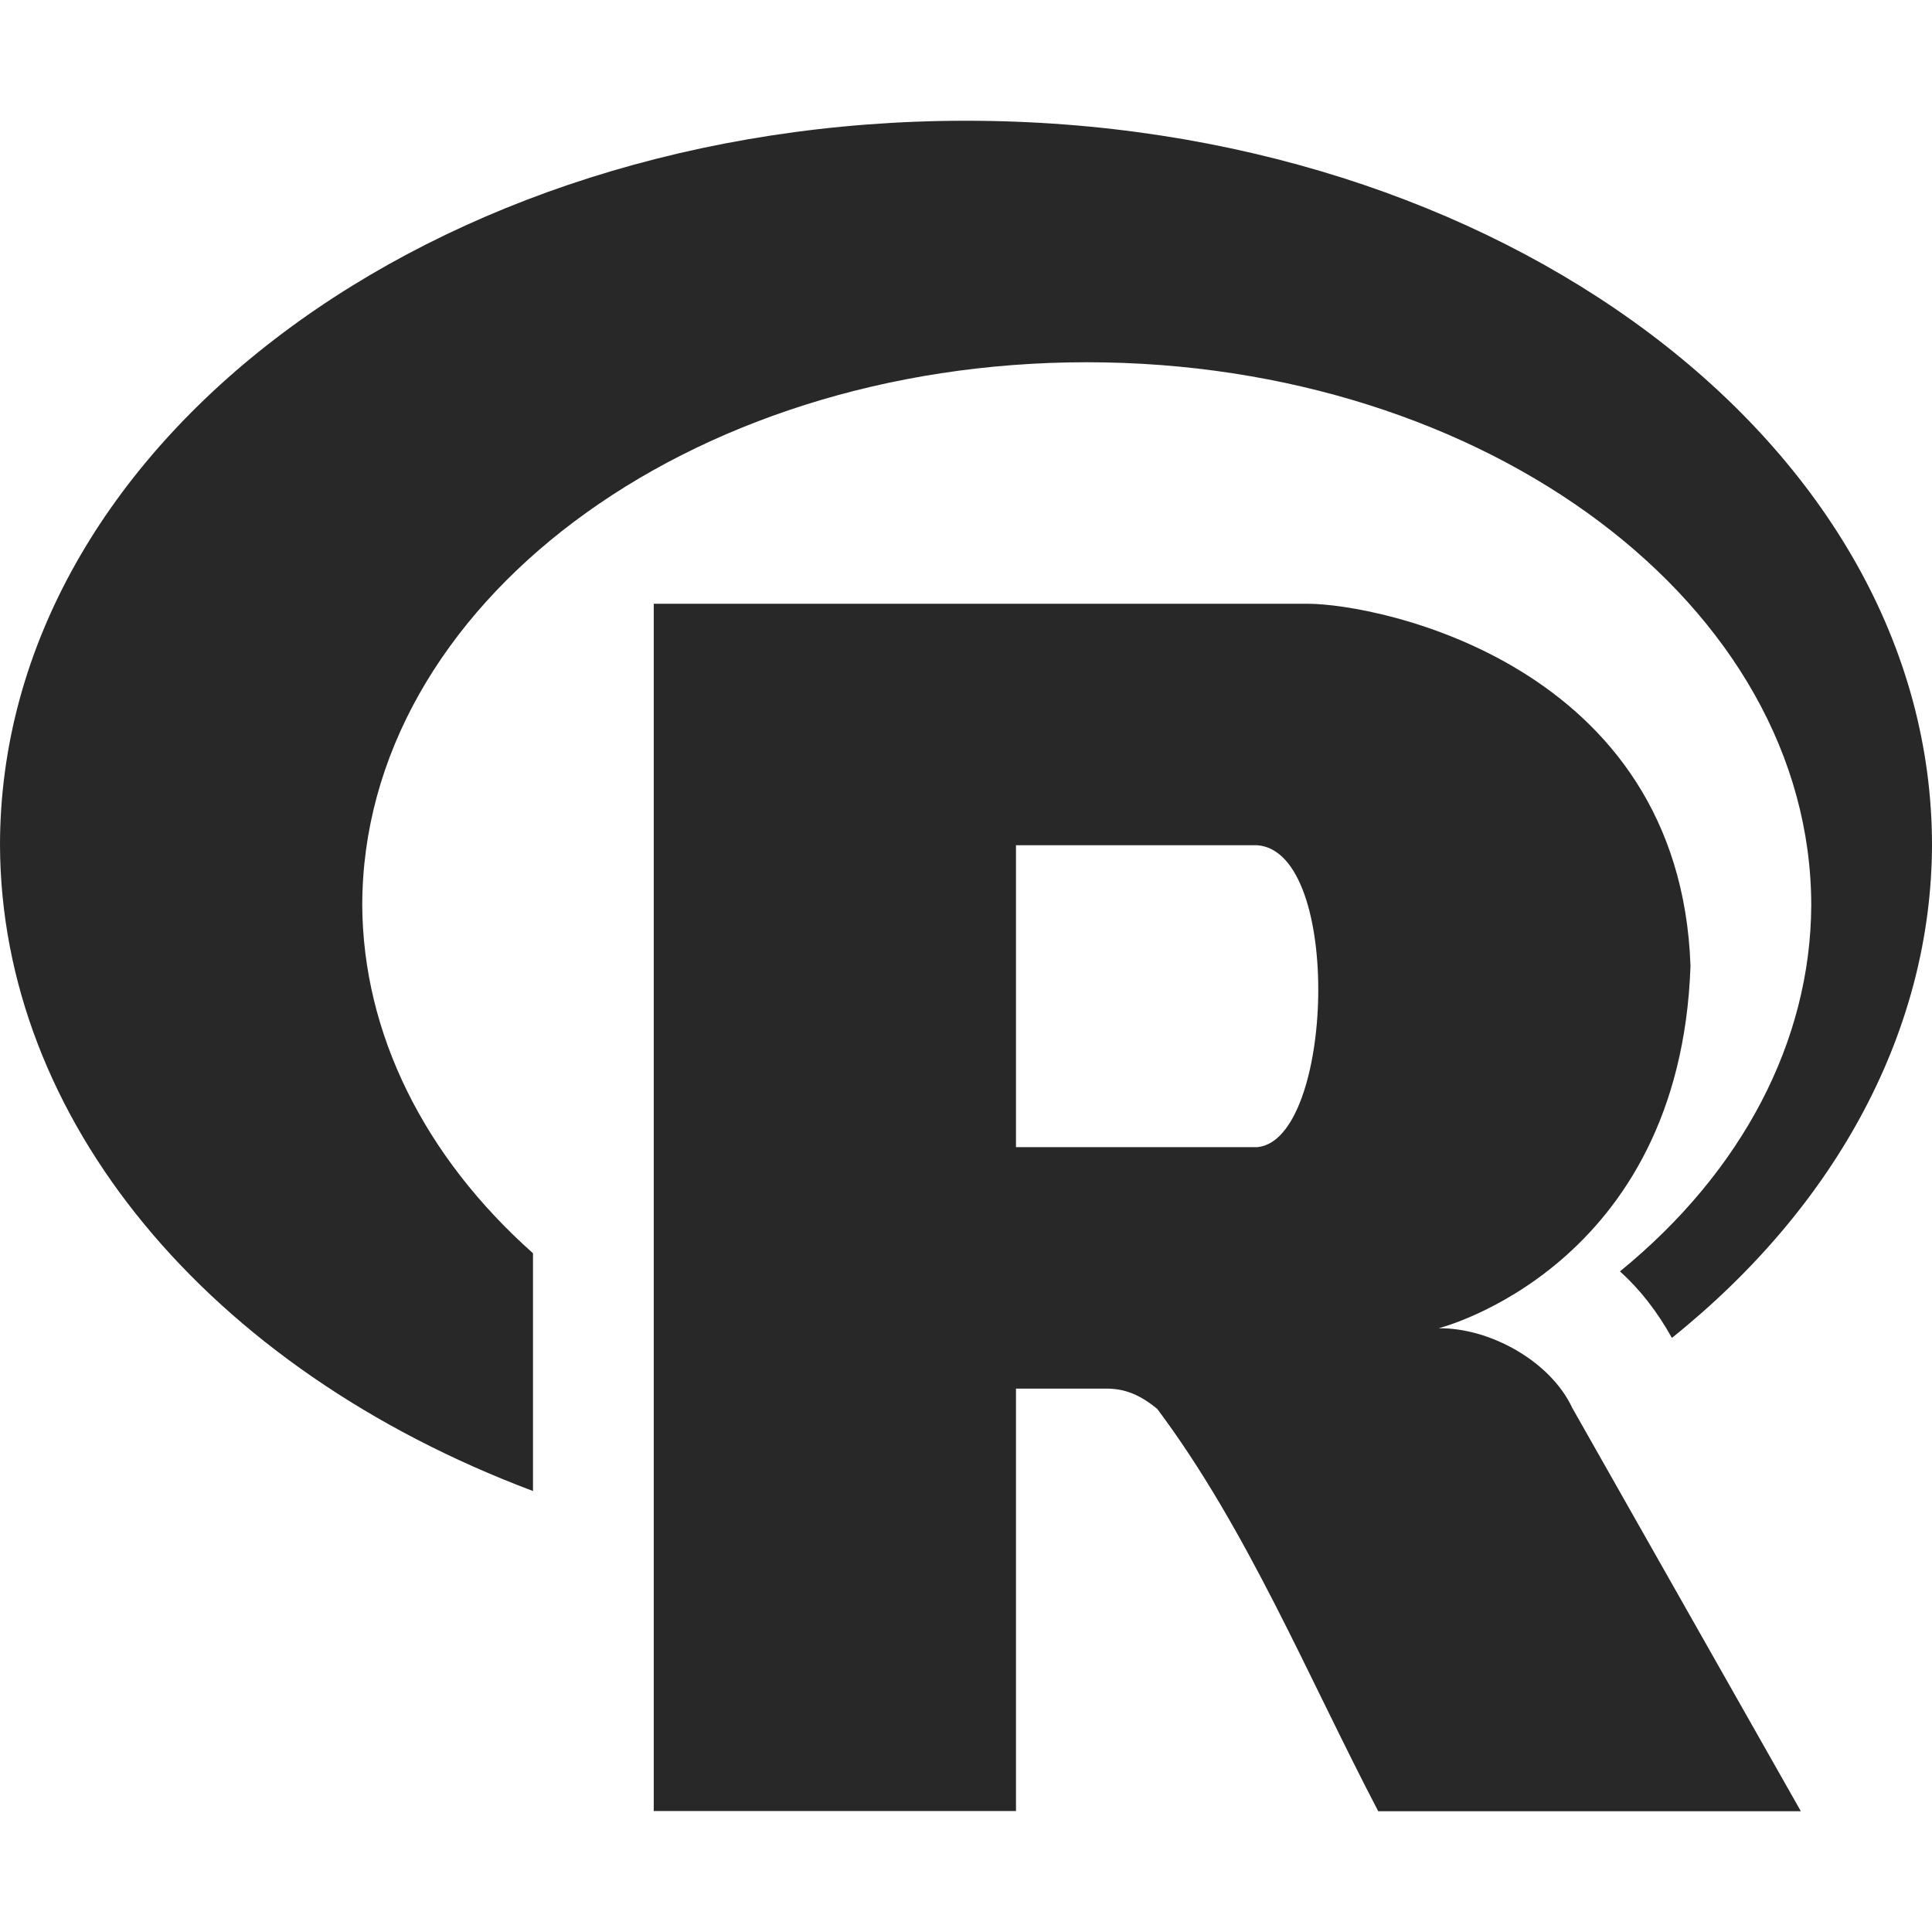 <svg width="16" height="16" version="1.1" xmlns="http://www.w3.org/2000/svg">
  <defs>
    <style id="current-color-scheme" type="text/css">.ColorScheme-Text { color:#282828; } .ColorScheme-Highlight { color:#458588; }</style>
  </defs>
  <path class="ColorScheme-Text" d="m8 1c-4.418 0-8 2.686-8 6 8e-3 2.264 1.715 4.333 4.414 5.348v-1.969c-0.906-0.806-1.407-1.825-1.414-2.879 0-2.485 2.686-4.5 6-4.5s6 2.015 6 4.5c-0.006 1.123-0.571 2.203-1.584 3.029 0.165 0.149 0.309 0.333 0.43 0.551 1.379-1.107 2.149-2.565 2.154-4.08 0-3.314-3.582-6-8-6zm-2.586 4v9.998h3v-3.498h0.75c0.147 0 0.271 0.046 0.42 0.168 0.747 0.999 1.244 2.211 1.83 3.332h3.5l-1.893-3.34c-0.18-0.387-0.683-0.665-1.107-0.66 0 0 1.999-0.5 2.086-3-0.087-2.5-2.585-3-3.172-3zm3 2h2c0.71 0.057 0.631 2.439 0 2.5h-2z" fill="currentColor"/>
</svg>

